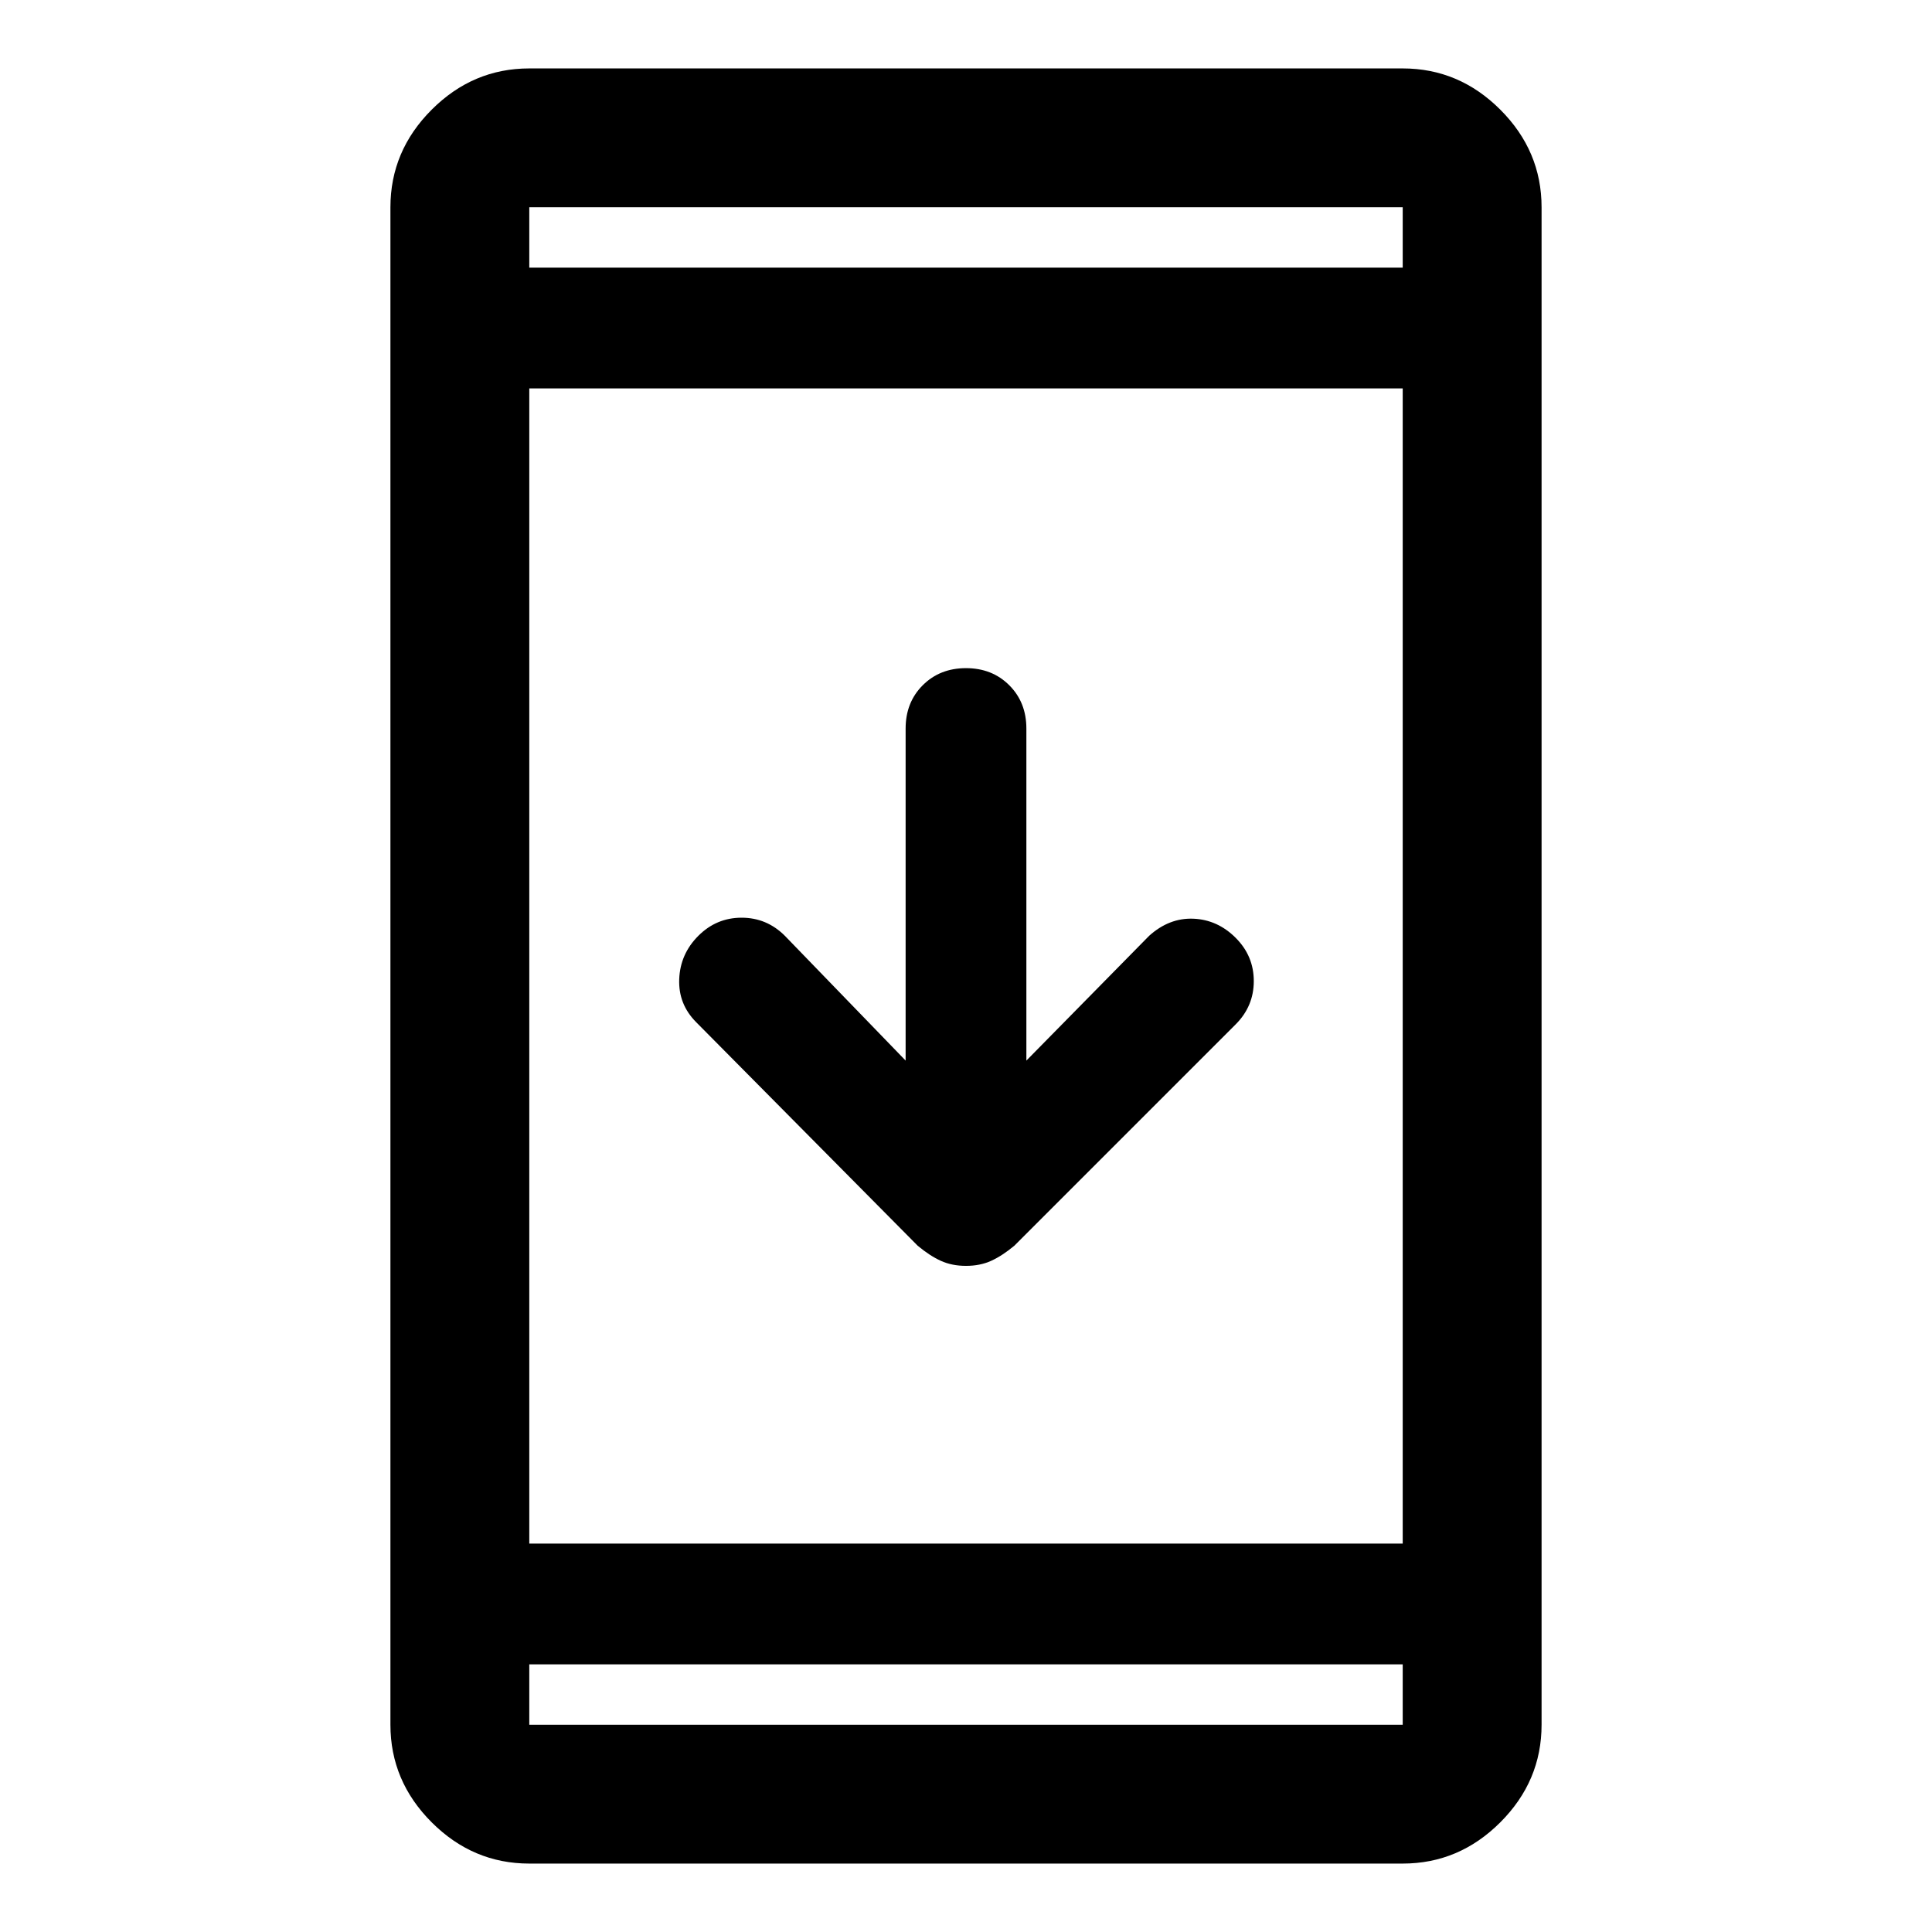 <svg xmlns="http://www.w3.org/2000/svg" height="48" width="48"><path d="M24 31.45Q23.65 31.45 23.375 31.325Q23.1 31.2 22.8 30.95L17.3 25.4Q16.85 24.95 16.875 24.325Q16.9 23.7 17.35 23.25Q17.8 22.8 18.425 22.8Q19.05 22.8 19.5 23.25L22.5 26.35V18.1Q22.5 17.45 22.925 17.025Q23.35 16.6 24 16.6Q24.65 16.6 25.075 17.025Q25.5 17.45 25.5 18.1V26.35L28.55 23.25Q29.05 22.8 29.65 22.825Q30.25 22.85 30.7 23.3Q31.15 23.75 31.15 24.375Q31.15 25 30.7 25.45L25.2 30.95Q24.9 31.2 24.625 31.325Q24.35 31.45 24 31.45ZM13.15 46.3Q11.75 46.3 10.725 45.275Q9.7 44.25 9.7 42.85V5.15Q9.7 3.75 10.725 2.725Q11.75 1.7 13.15 1.7H34.85Q36.25 1.7 37.275 2.725Q38.3 3.75 38.3 5.15V42.85Q38.3 44.25 37.275 45.275Q36.25 46.3 34.85 46.3ZM13.15 38.35H34.85V9.65H13.15ZM13.15 41.35V42.85Q13.15 42.85 13.15 42.85Q13.15 42.85 13.15 42.85H34.85Q34.85 42.85 34.85 42.85Q34.85 42.85 34.85 42.85V41.35ZM13.15 6.65H34.85V5.15Q34.85 5.15 34.85 5.15Q34.85 5.15 34.85 5.15H13.15Q13.15 5.15 13.15 5.15Q13.15 5.15 13.15 5.15ZM13.15 5.15Q13.15 5.15 13.15 5.15Q13.15 5.15 13.15 5.15V6.65V5.15Q13.15 5.15 13.15 5.15Q13.15 5.15 13.15 5.15ZM13.15 42.85Q13.15 42.85 13.15 42.85Q13.15 42.85 13.15 42.85V41.35V42.85Q13.15 42.85 13.15 42.85Q13.15 42.85 13.15 42.85Z"/></svg>